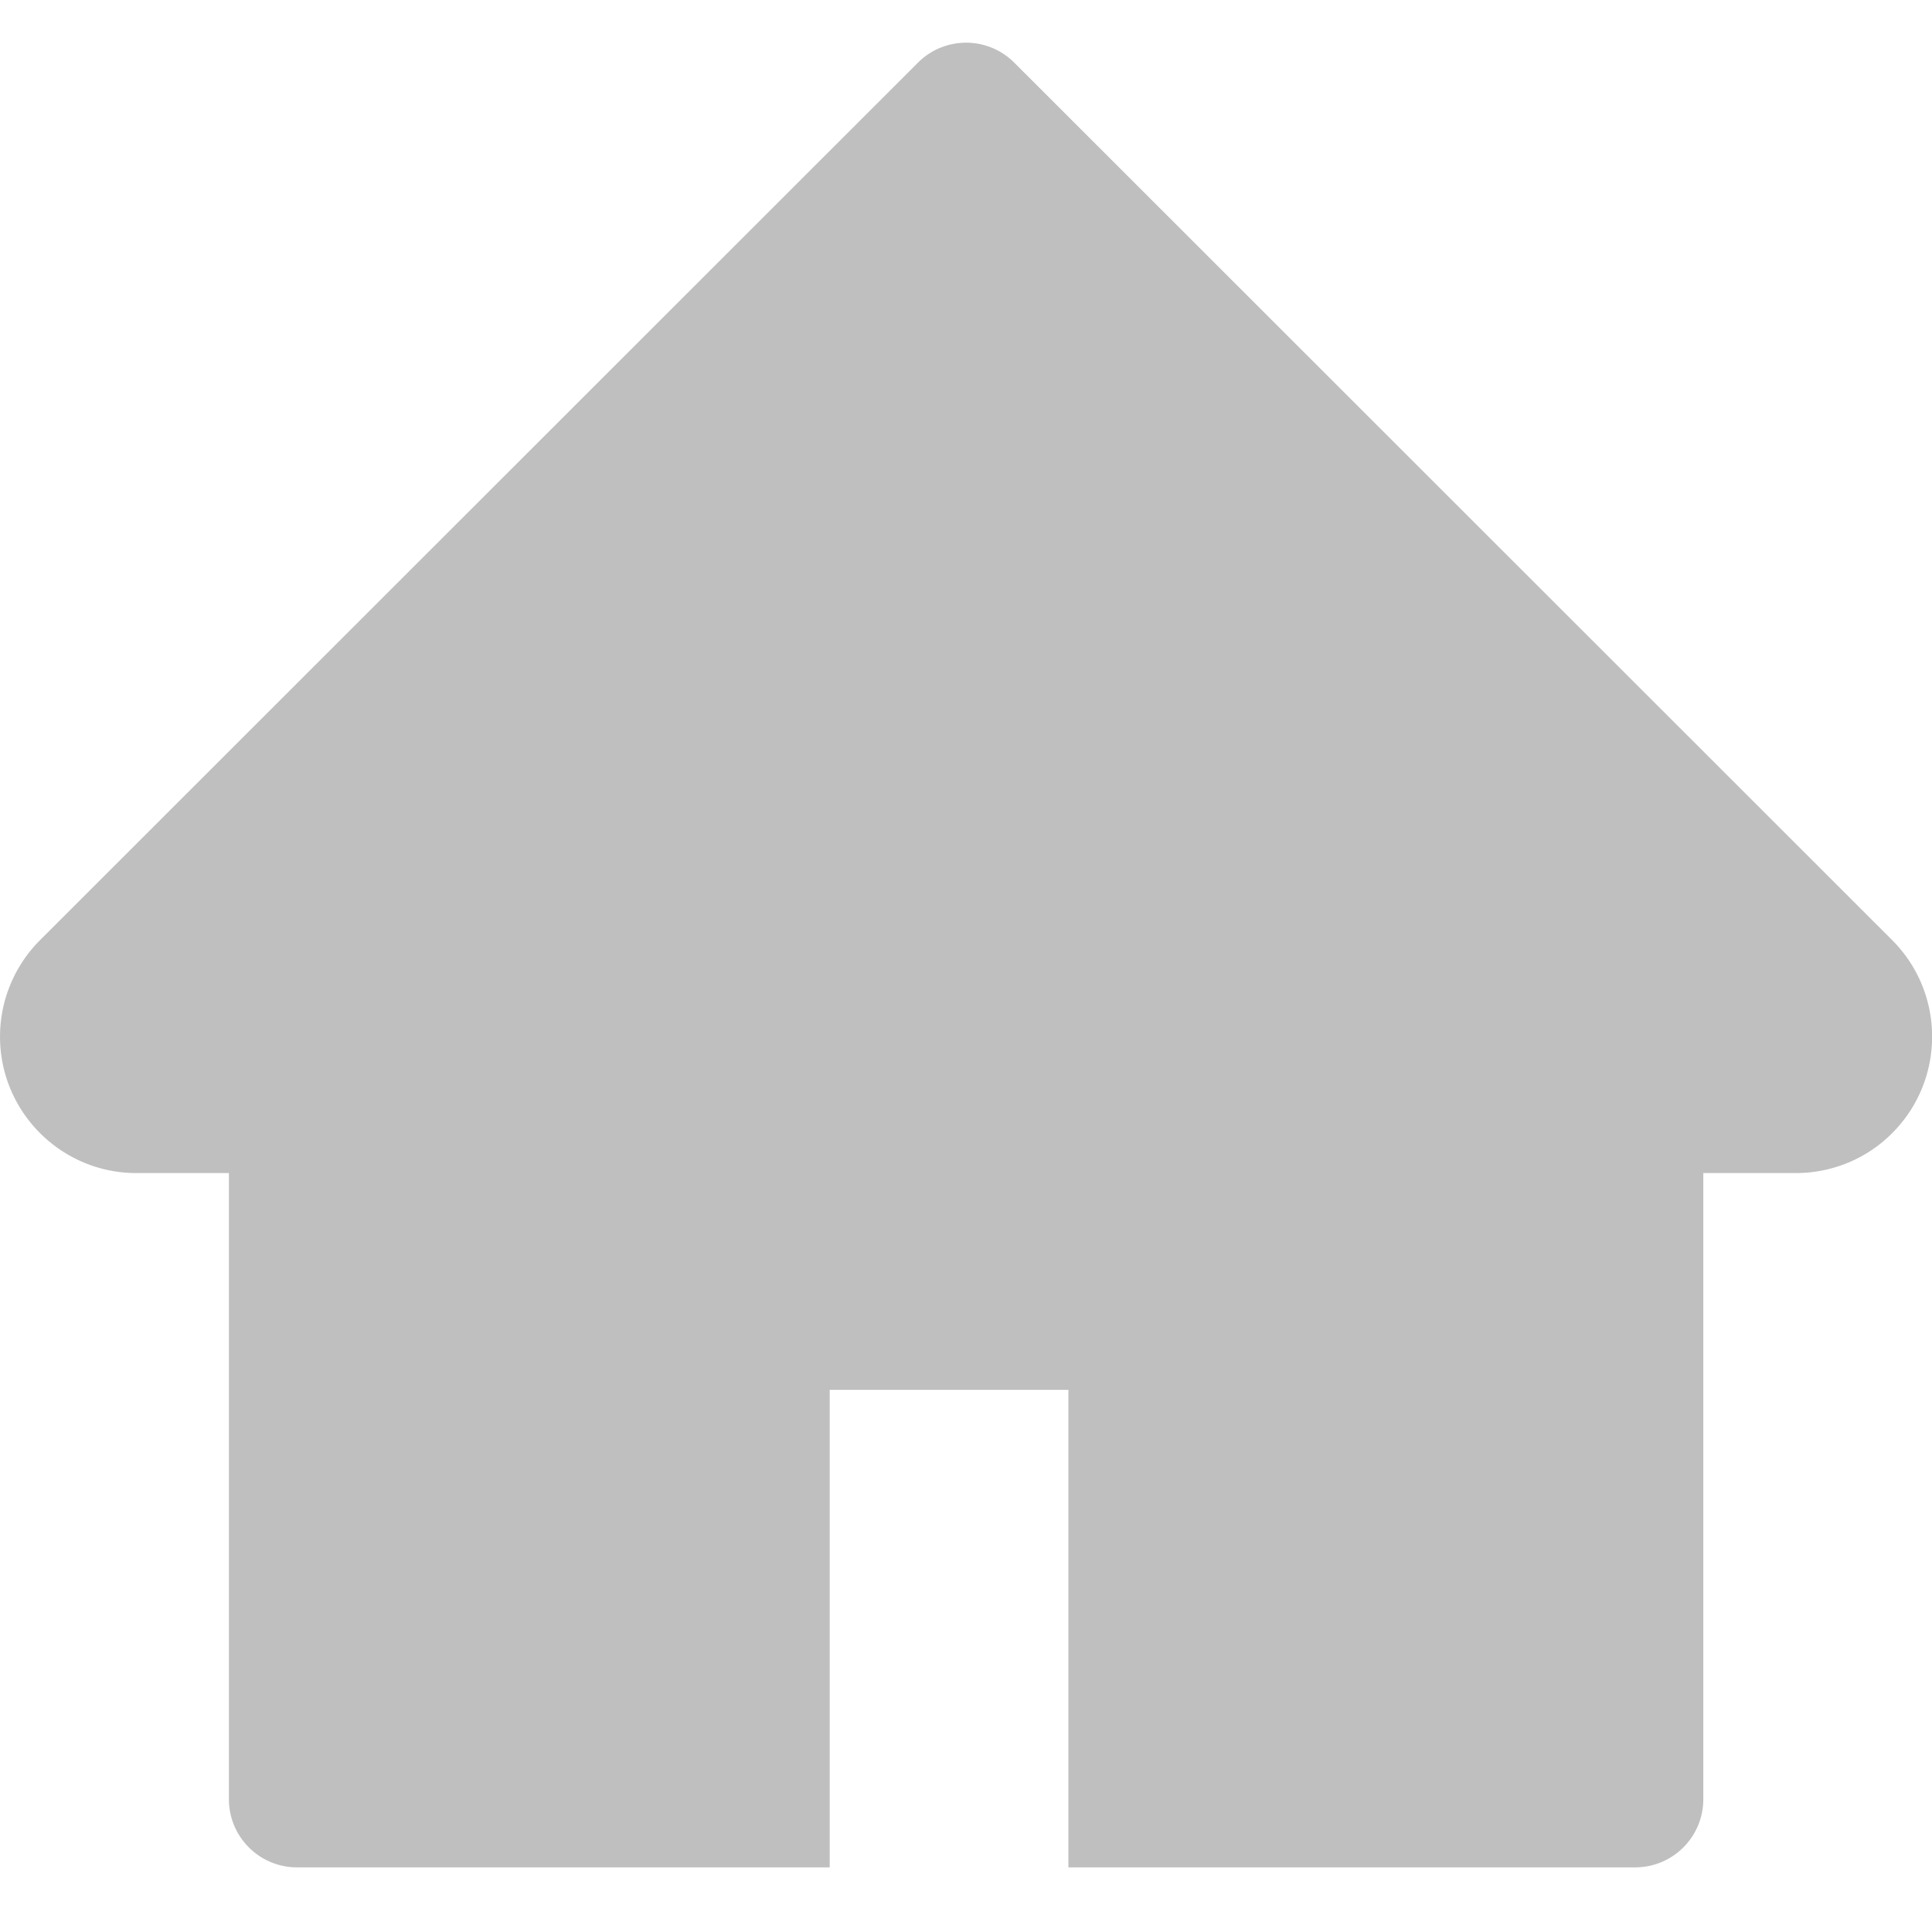 <?xml version="1.0" standalone="no"?><!DOCTYPE svg PUBLIC "-//W3C//DTD SVG 1.1//EN" "http://www.w3.org/Graphics/SVG/1.1/DTD/svg11.dtd"><svg class="icon" width="200px" height="197.68px" viewBox="0 0 1036 1024" version="1.1" xmlns="http://www.w3.org/2000/svg"><path d="M1014.629 504L543.886 33.6a36.491 36.491 0 0 0-51.657 0L21.486 504c-13.714 13.714-21.486 32.343-21.486 51.771 0 40.343 32.8 73.143 73.143 73.143h49.6V964.571c0 20.229 16.343 36.571 36.571 36.571H444.914V745.143h128v256h303.886c20.229 0 36.571-16.343 36.571-36.571V628.914h49.6c19.429 0 38.057-7.657 51.771-21.486 28.457-28.571 28.457-74.857-0.114-103.429z" fill="#bfbfbf" /></svg>